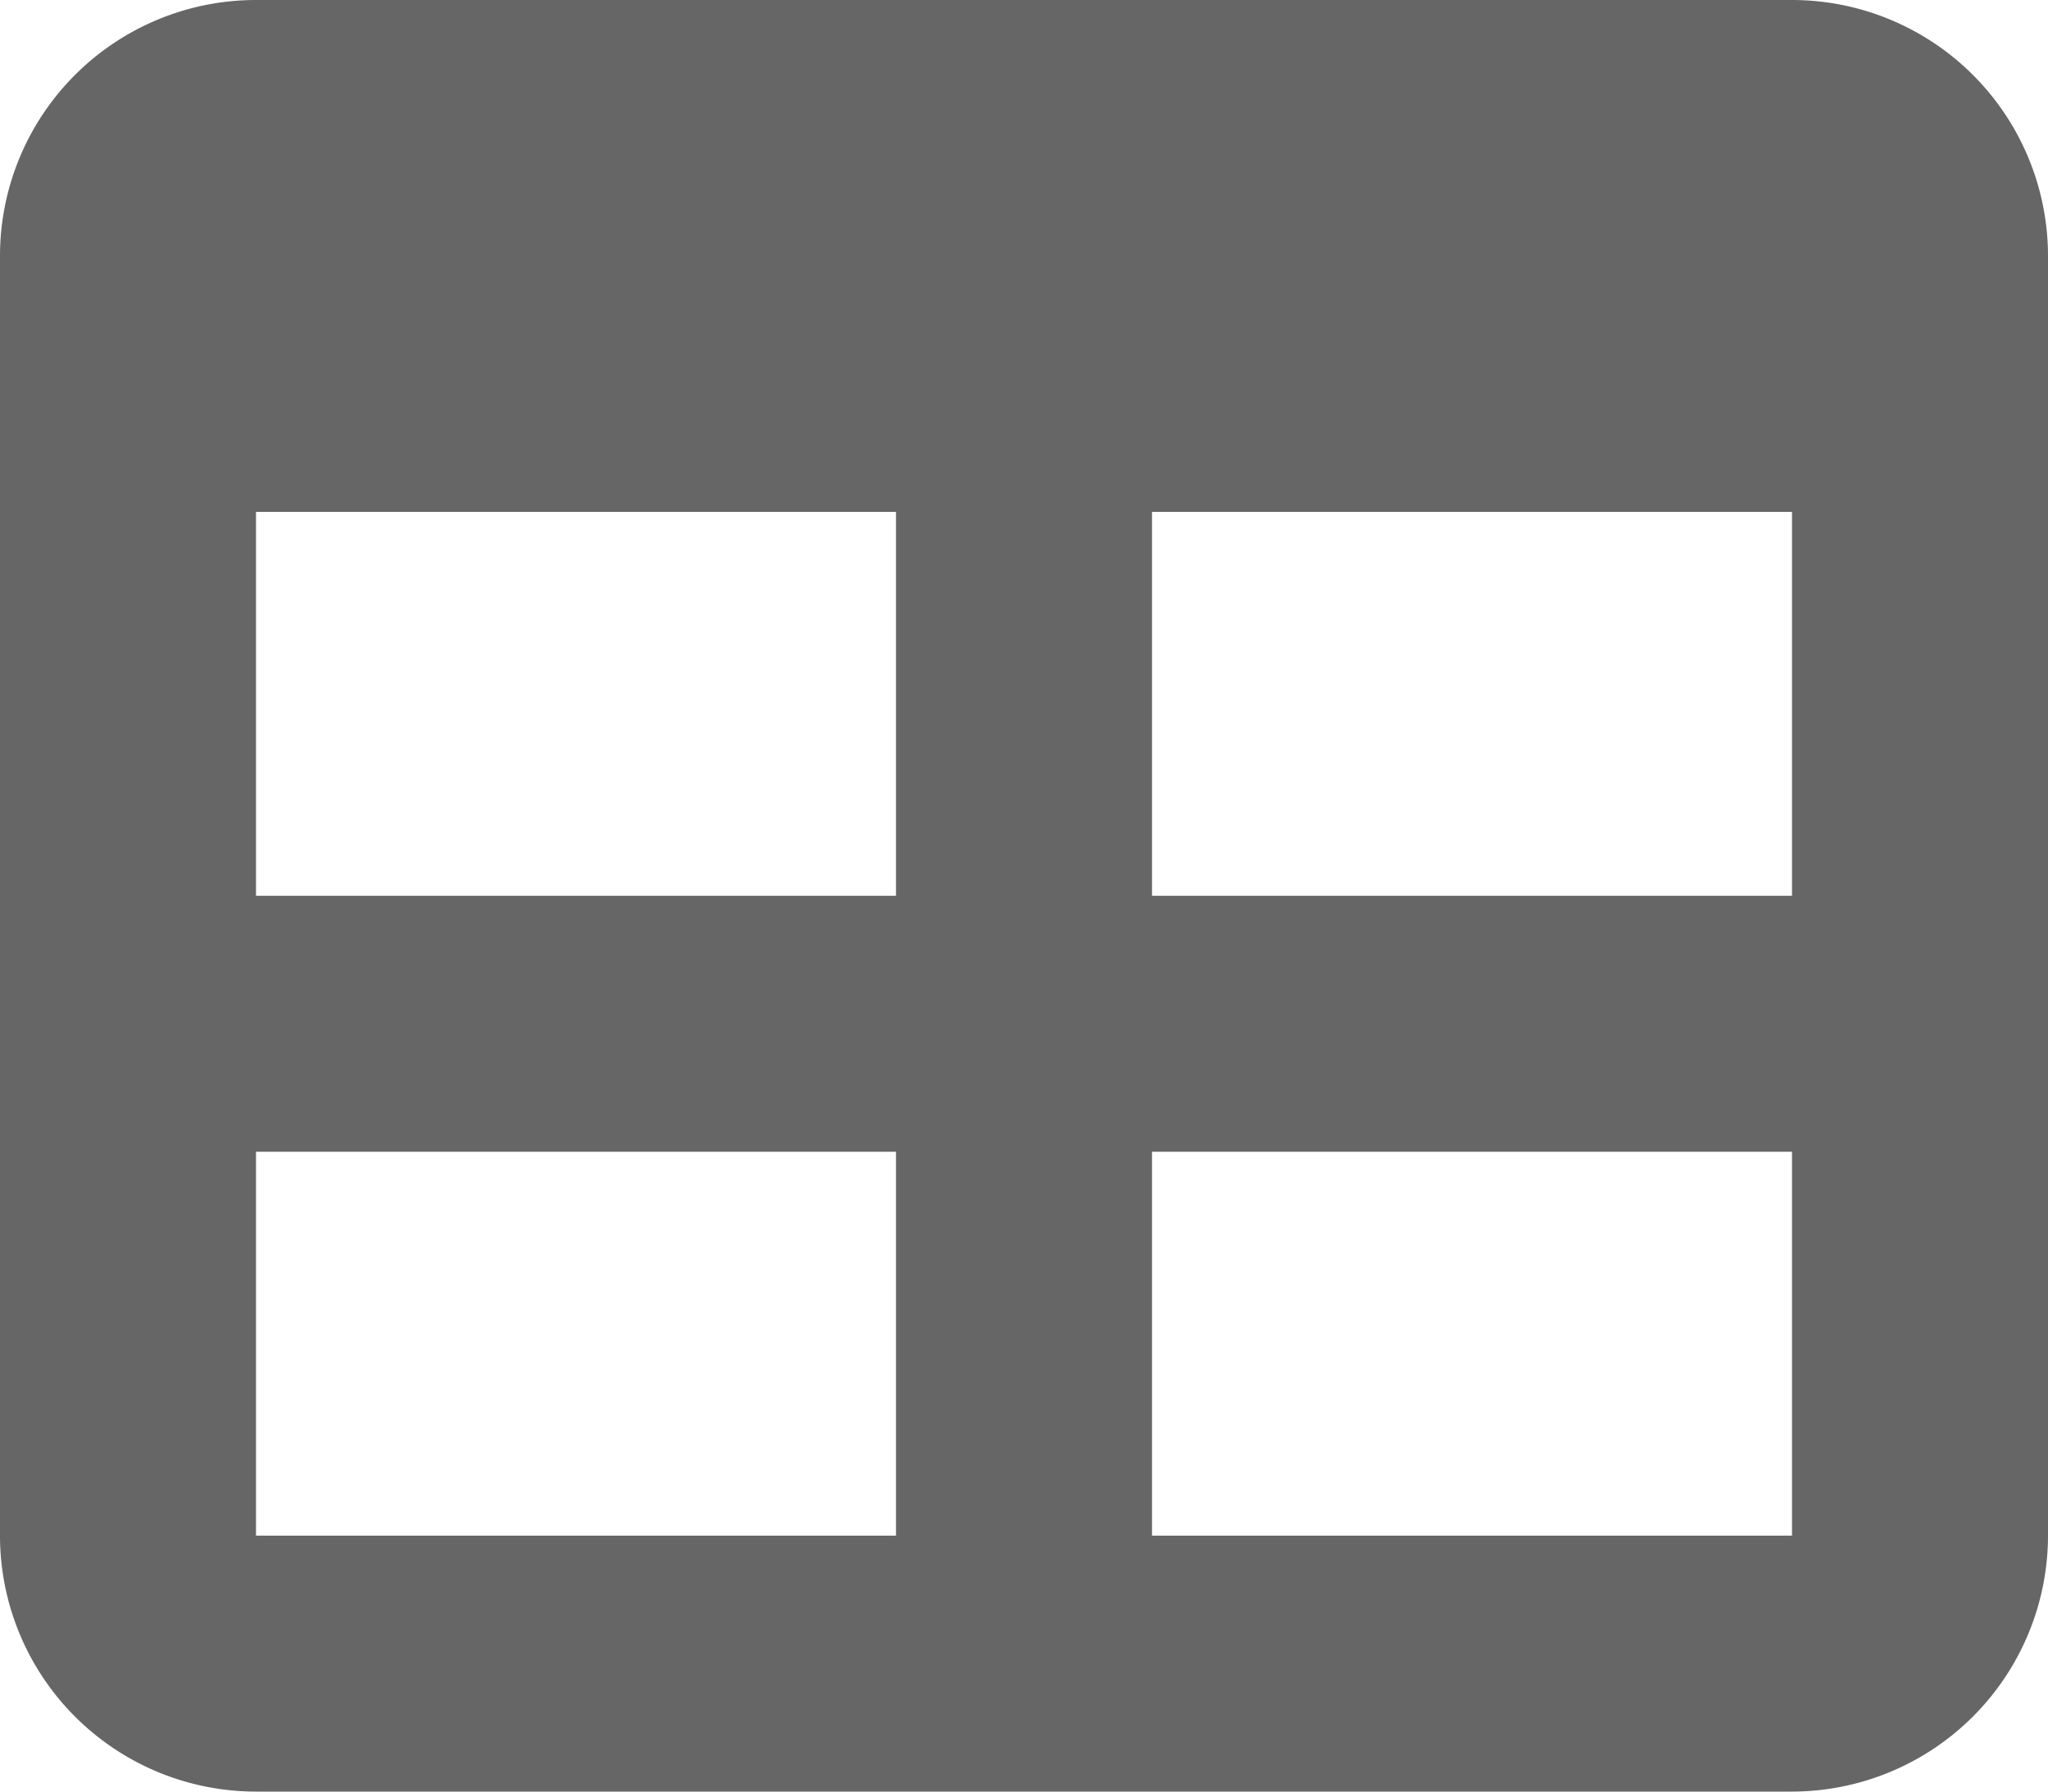 <svg xmlns="http://www.w3.org/2000/svg" width="22" height="19.25" viewBox="0 0 22 19.25">
  <path id="Path_10310" data-name="Path 10310" d="M19.25-17.875A2.751,2.751,0,0,1,22-15.125v13.75a2.753,2.753,0,0,1-2.75,2.75H2.75A2.751,2.751,0,0,1,0-1.375v-13.75a2.75,2.75,0,0,1,2.75-2.75ZM9.625-8.25v-4.125H2.75V-8.25ZM2.75-5.5v4.125H9.625V-5.5Zm9.625,4.125H19.25V-5.5H12.375ZM19.25-8.25v-4.125H12.375V-8.25Z" transform="translate(0 17.875)" fill="#666"/>
</svg>
